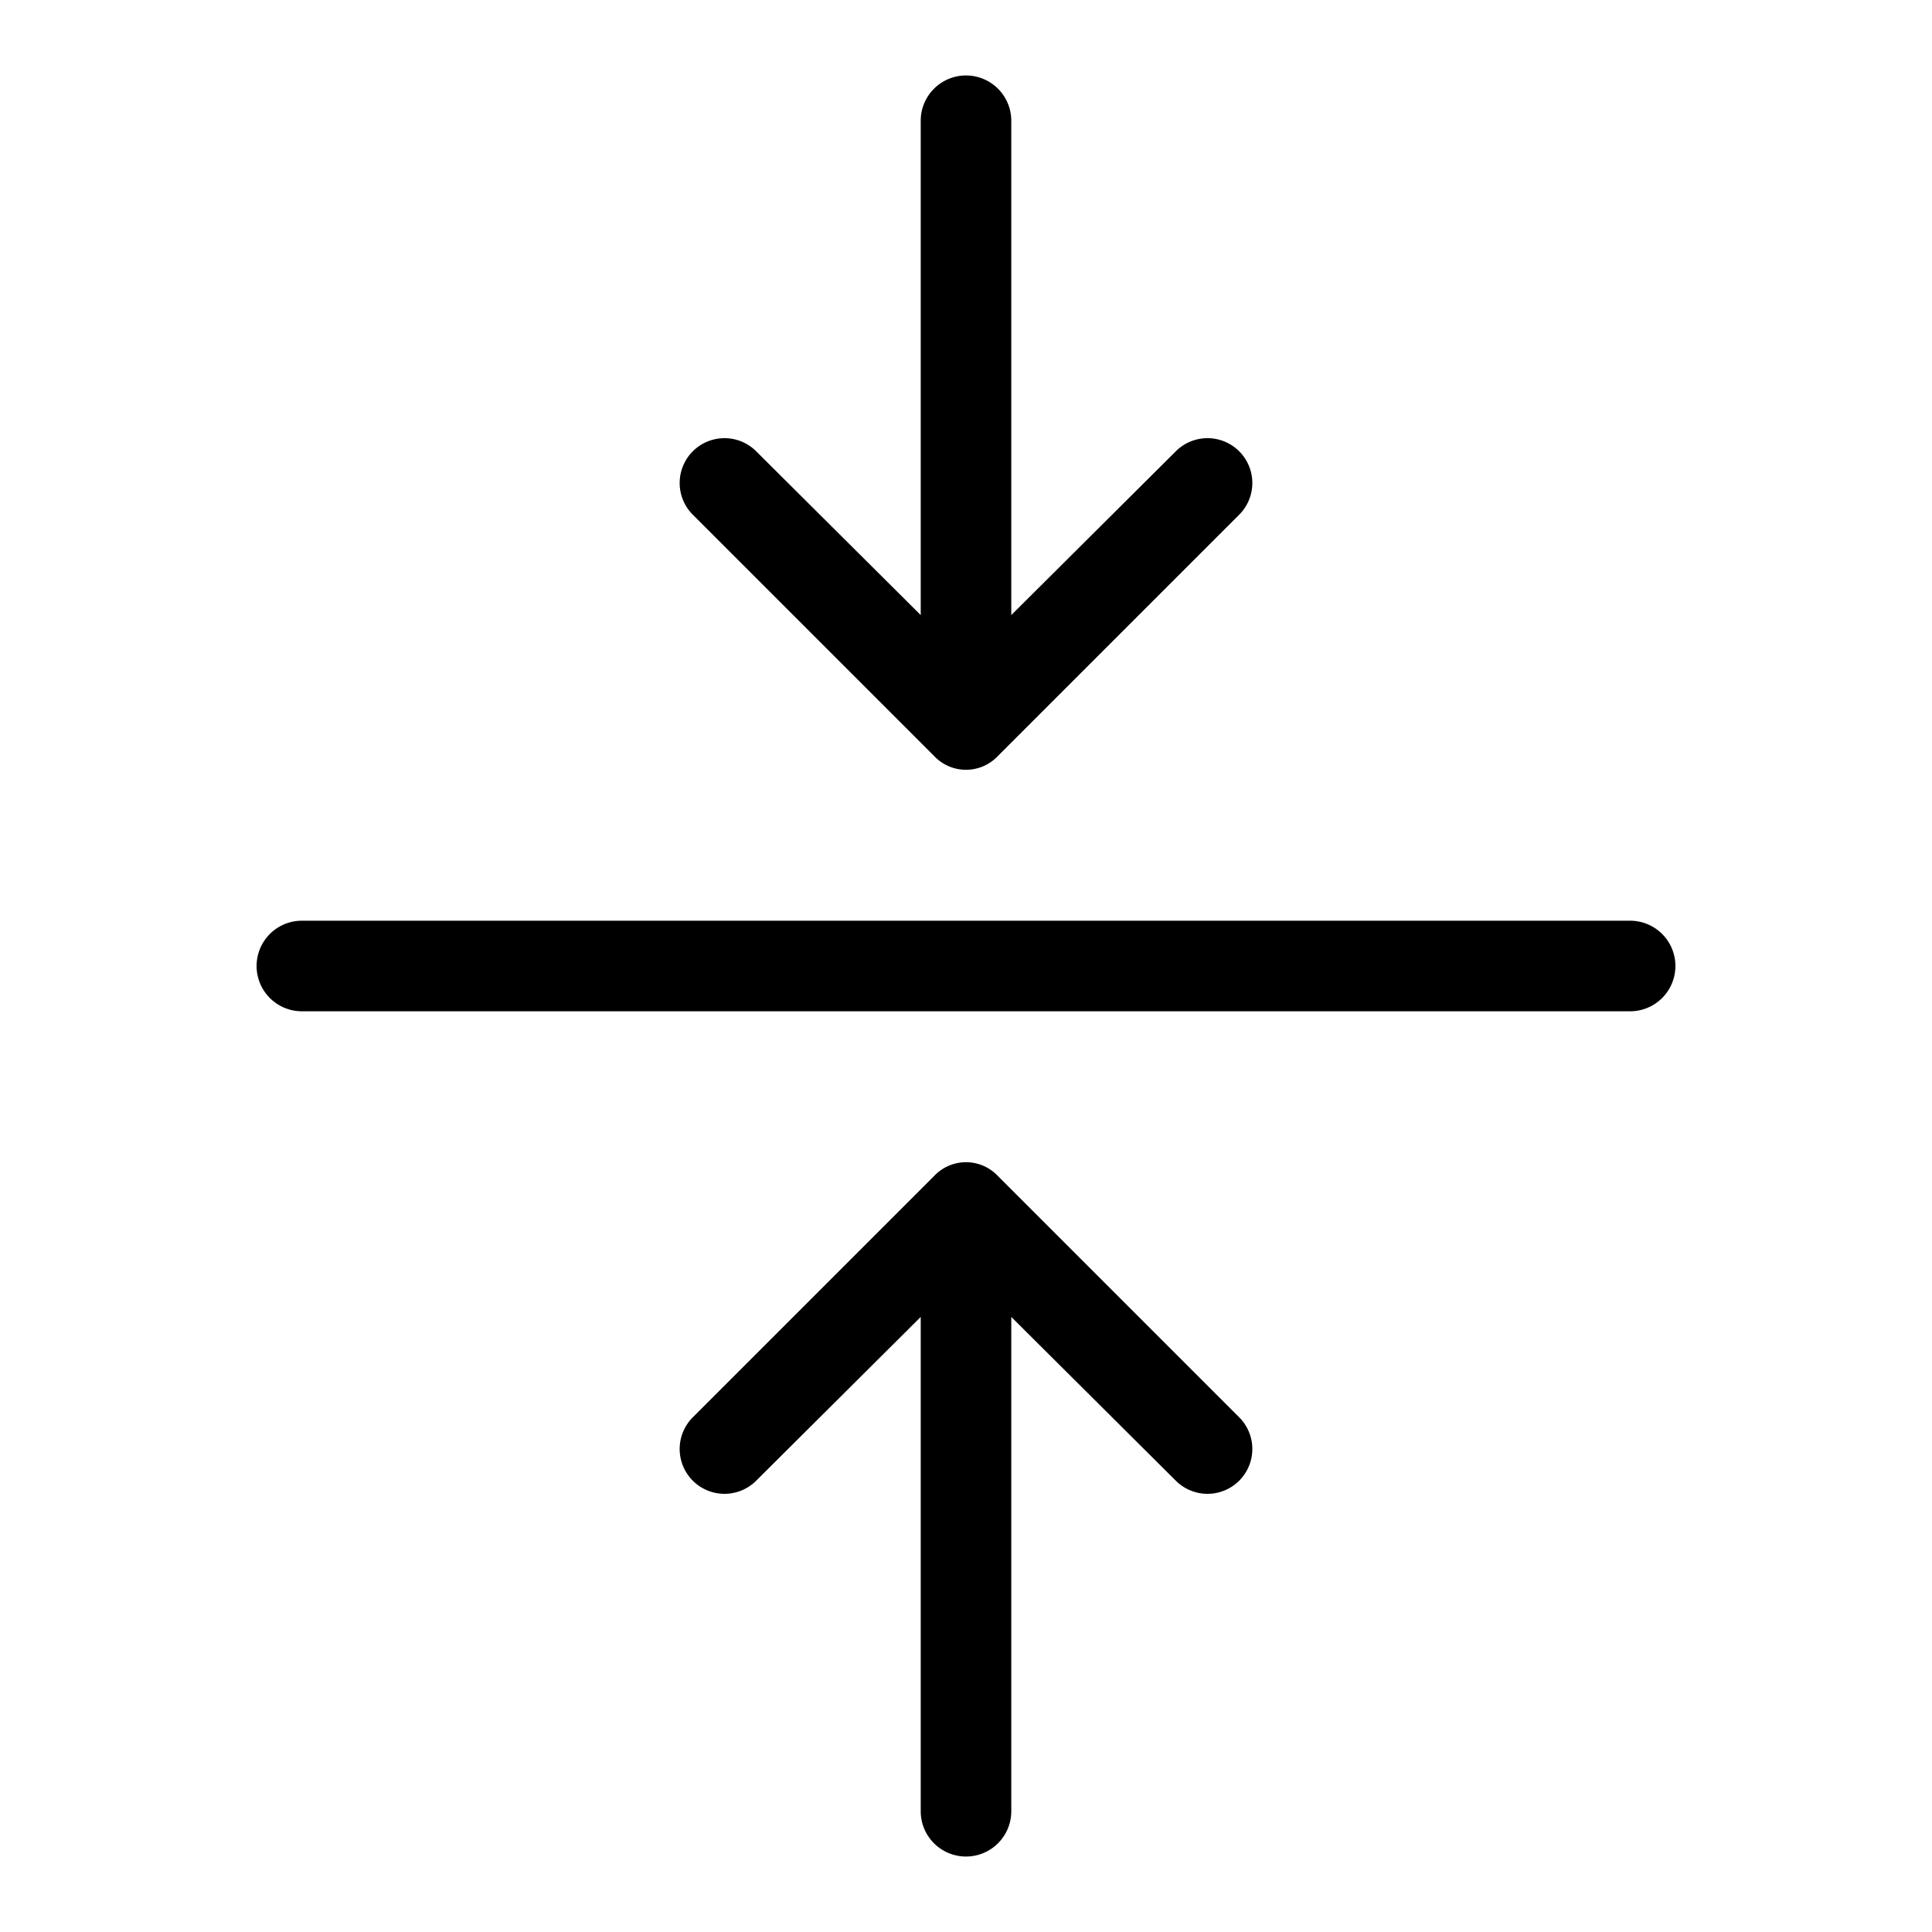 <svg xmlns="http://www.w3.org/2000/svg" xmlns:xlink="http://www.w3.org/1999/xlink" aria-hidden="true" role="img" class="iconify iconify--ph" width="1em" height="1em" preserveAspectRatio="xMidYMid meet" viewBox="0 0 256 256"><path fill="currentColor" d="M222 128a6 6 0 0 1-6 6H40a6 6 0 0 1 0-12h176a6 6 0 0 1 6 6Zm-98.2-27.8a5.8 5.8 0 0 0 8.4 0l32-32a5.9 5.9 0 0 0-8.4-8.4L134 81.5V16a6 6 0 0 0-12 0v65.5l-21.8-21.7a5.9 5.9 0 0 0-8.4 8.4Zm8.4 55.6a5.8 5.8 0 0 0-8.4 0l-32 32a5.9 5.9 0 0 0 8.4 8.4l21.8-21.7V240a6 6 0 0 0 12 0v-65.5l21.8 21.7a5.9 5.9 0 0 0 8.4-8.4Z"></path></svg>